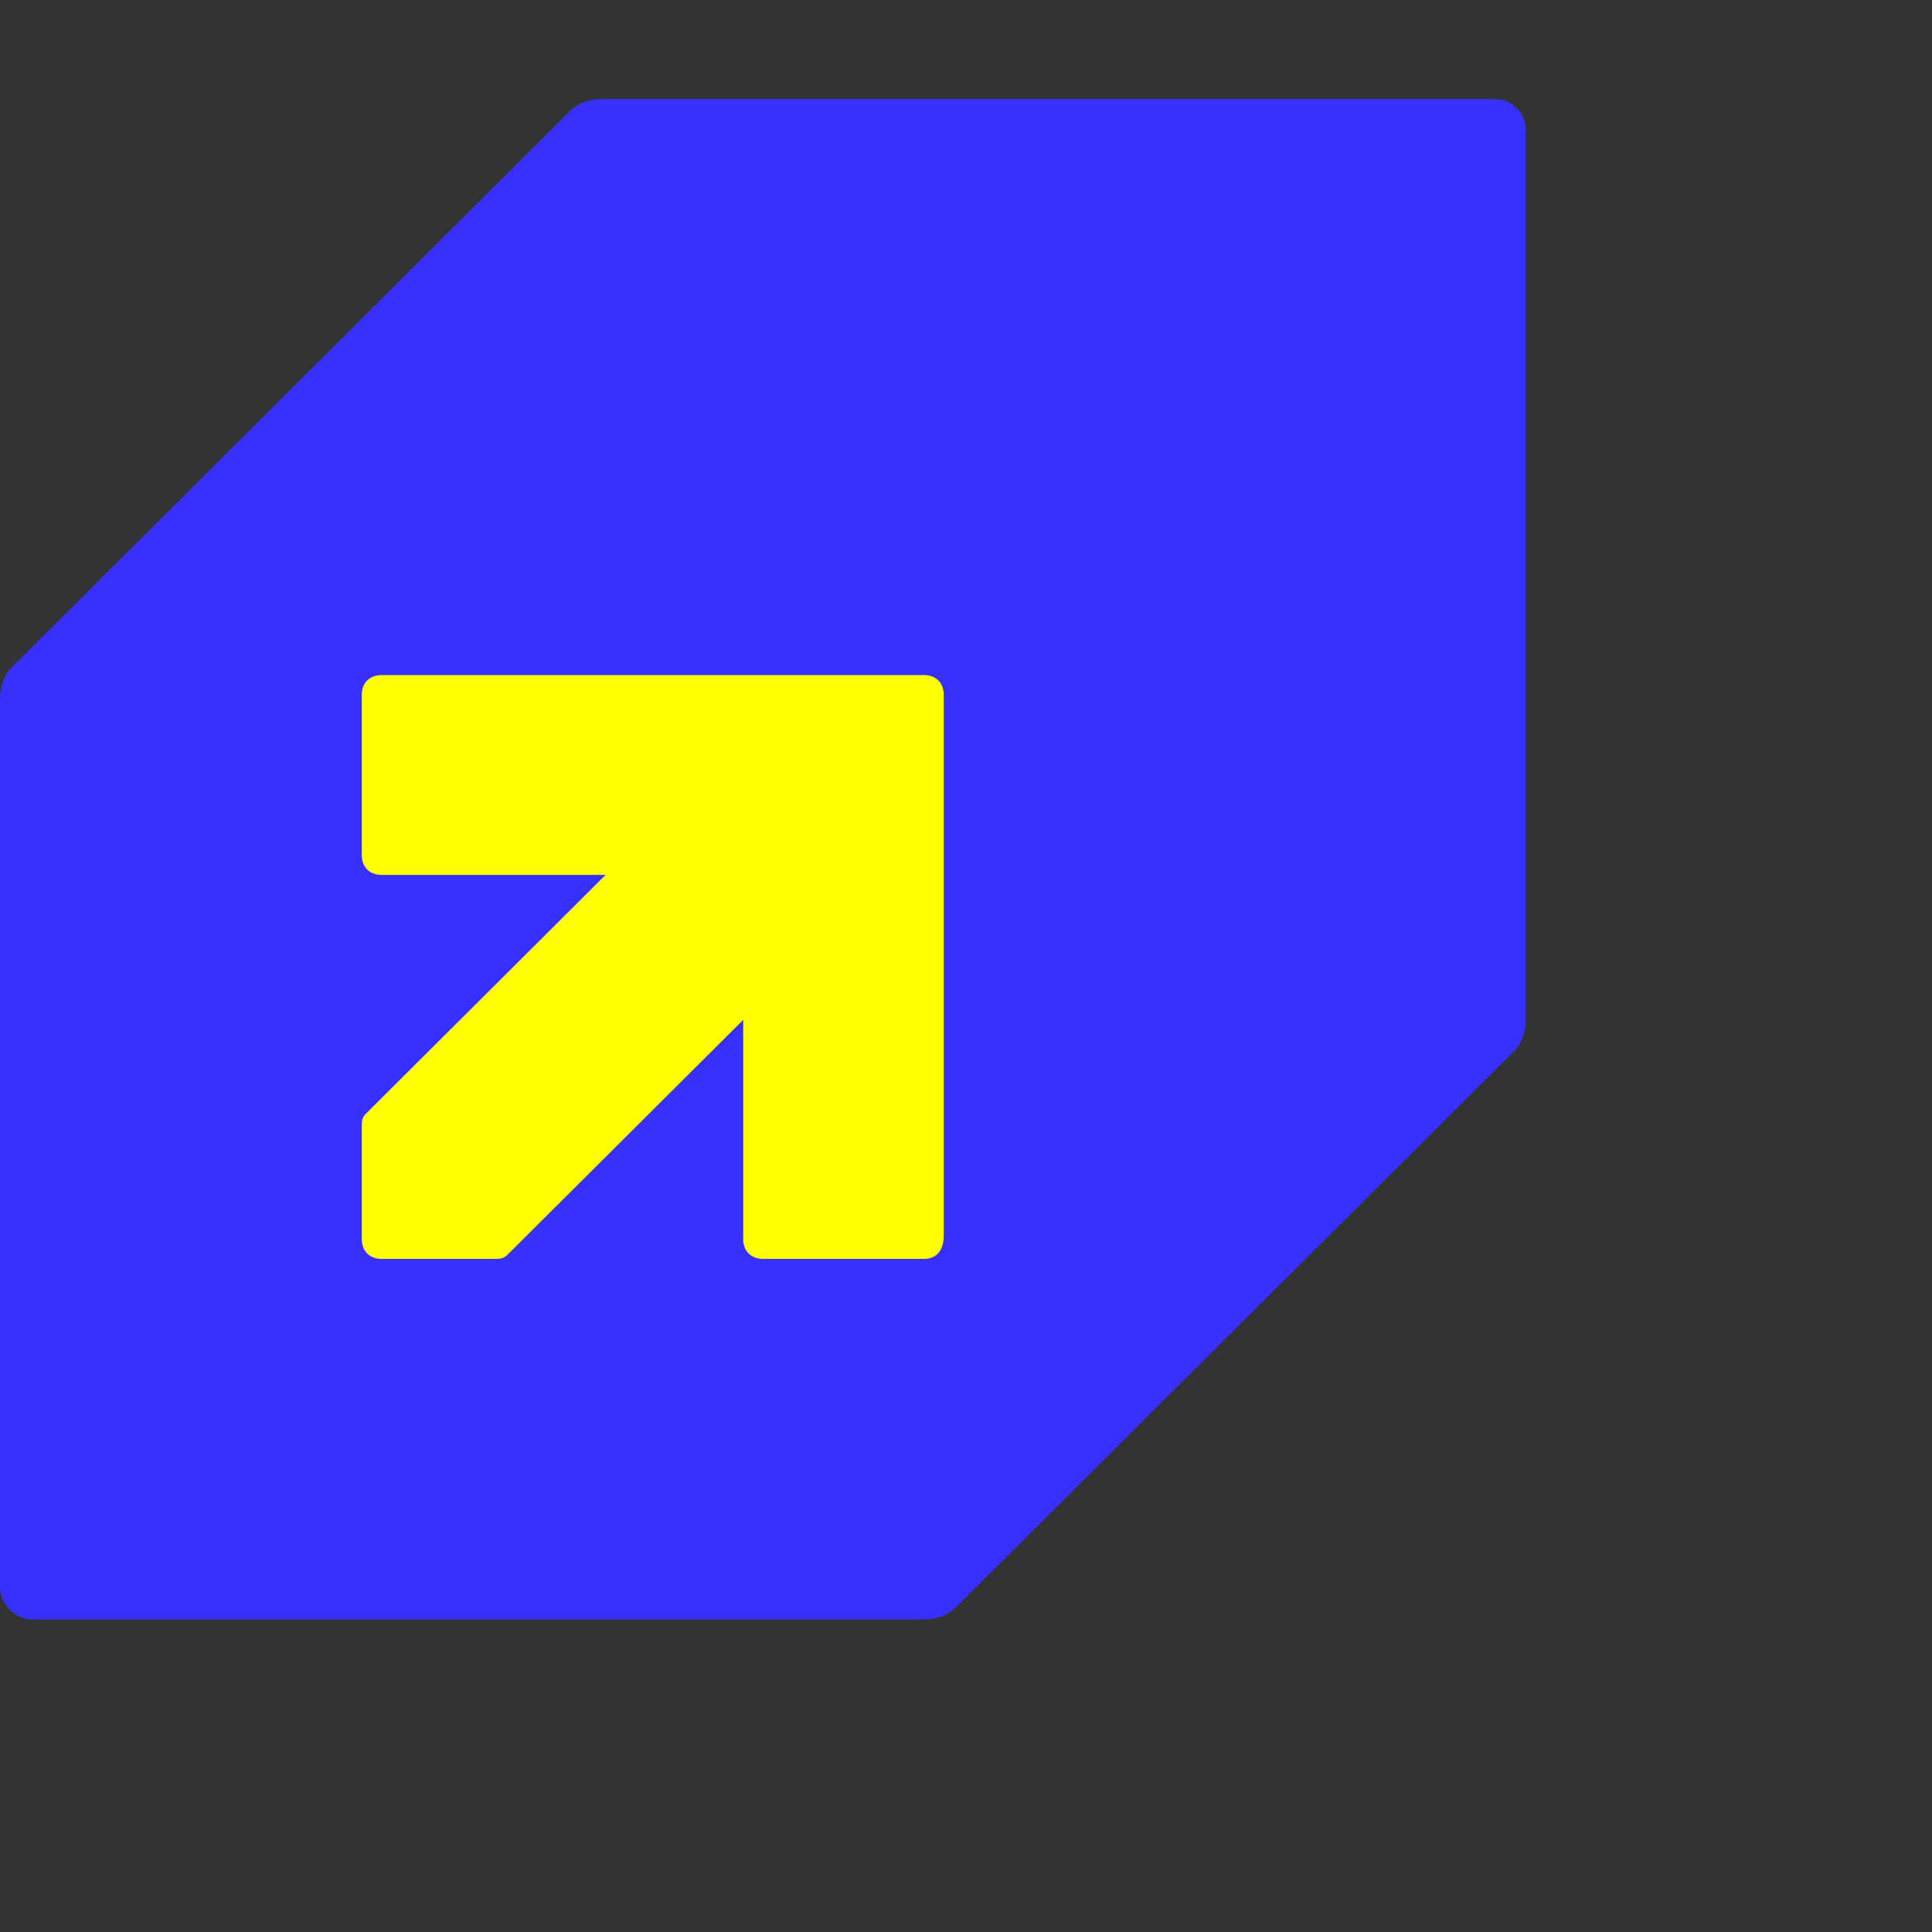 <svg width="39" height="39" viewBox="0 0 39 39" fill="none" xmlns="http://www.w3.org/2000/svg">
<rect x="0" y="0" width="39" height="39" fill="#333333" stroke="none"/>
<path d="M0.238 13.469L11.51 2.237C11.669 2.079 11.907 2 12.145 2H30.165C30.562 2 30.8 2.316 30.8 2.633V20.588C30.8 20.825 30.721 21.062 30.562 21.221L19.29 32.452C19.131 32.61 18.893 32.69 18.655 32.69H0.635C0.318 32.69 0 32.373 0 32.057V14.102C0 13.864 0.079 13.627 0.238 13.469Z" fill="#3631FF"/>
<path d="M18.654 25.412H15.4C15.162 25.412 15.003 25.254 15.003 25.017V18.056C15.003 17.819 14.844 17.661 14.606 17.661H7.7C7.462 17.661 7.303 17.503 7.303 17.265V14.022C7.303 13.785 7.462 13.627 7.7 13.627H18.654C18.893 13.627 19.051 13.785 19.051 14.022V24.938C19.051 25.254 18.893 25.412 18.654 25.412Z" fill="#FFFF00"/>
<path d="M10.24 25.333L18.178 17.424C18.337 17.265 18.337 17.028 18.178 16.87L15.876 14.576C15.717 14.418 15.479 14.418 15.32 14.576L7.382 22.486C7.303 22.565 7.303 22.644 7.303 22.723V25.017C7.303 25.254 7.462 25.412 7.7 25.412H10.002C10.081 25.412 10.161 25.412 10.24 25.333Z" fill="#FFFF00"/>
</svg>
